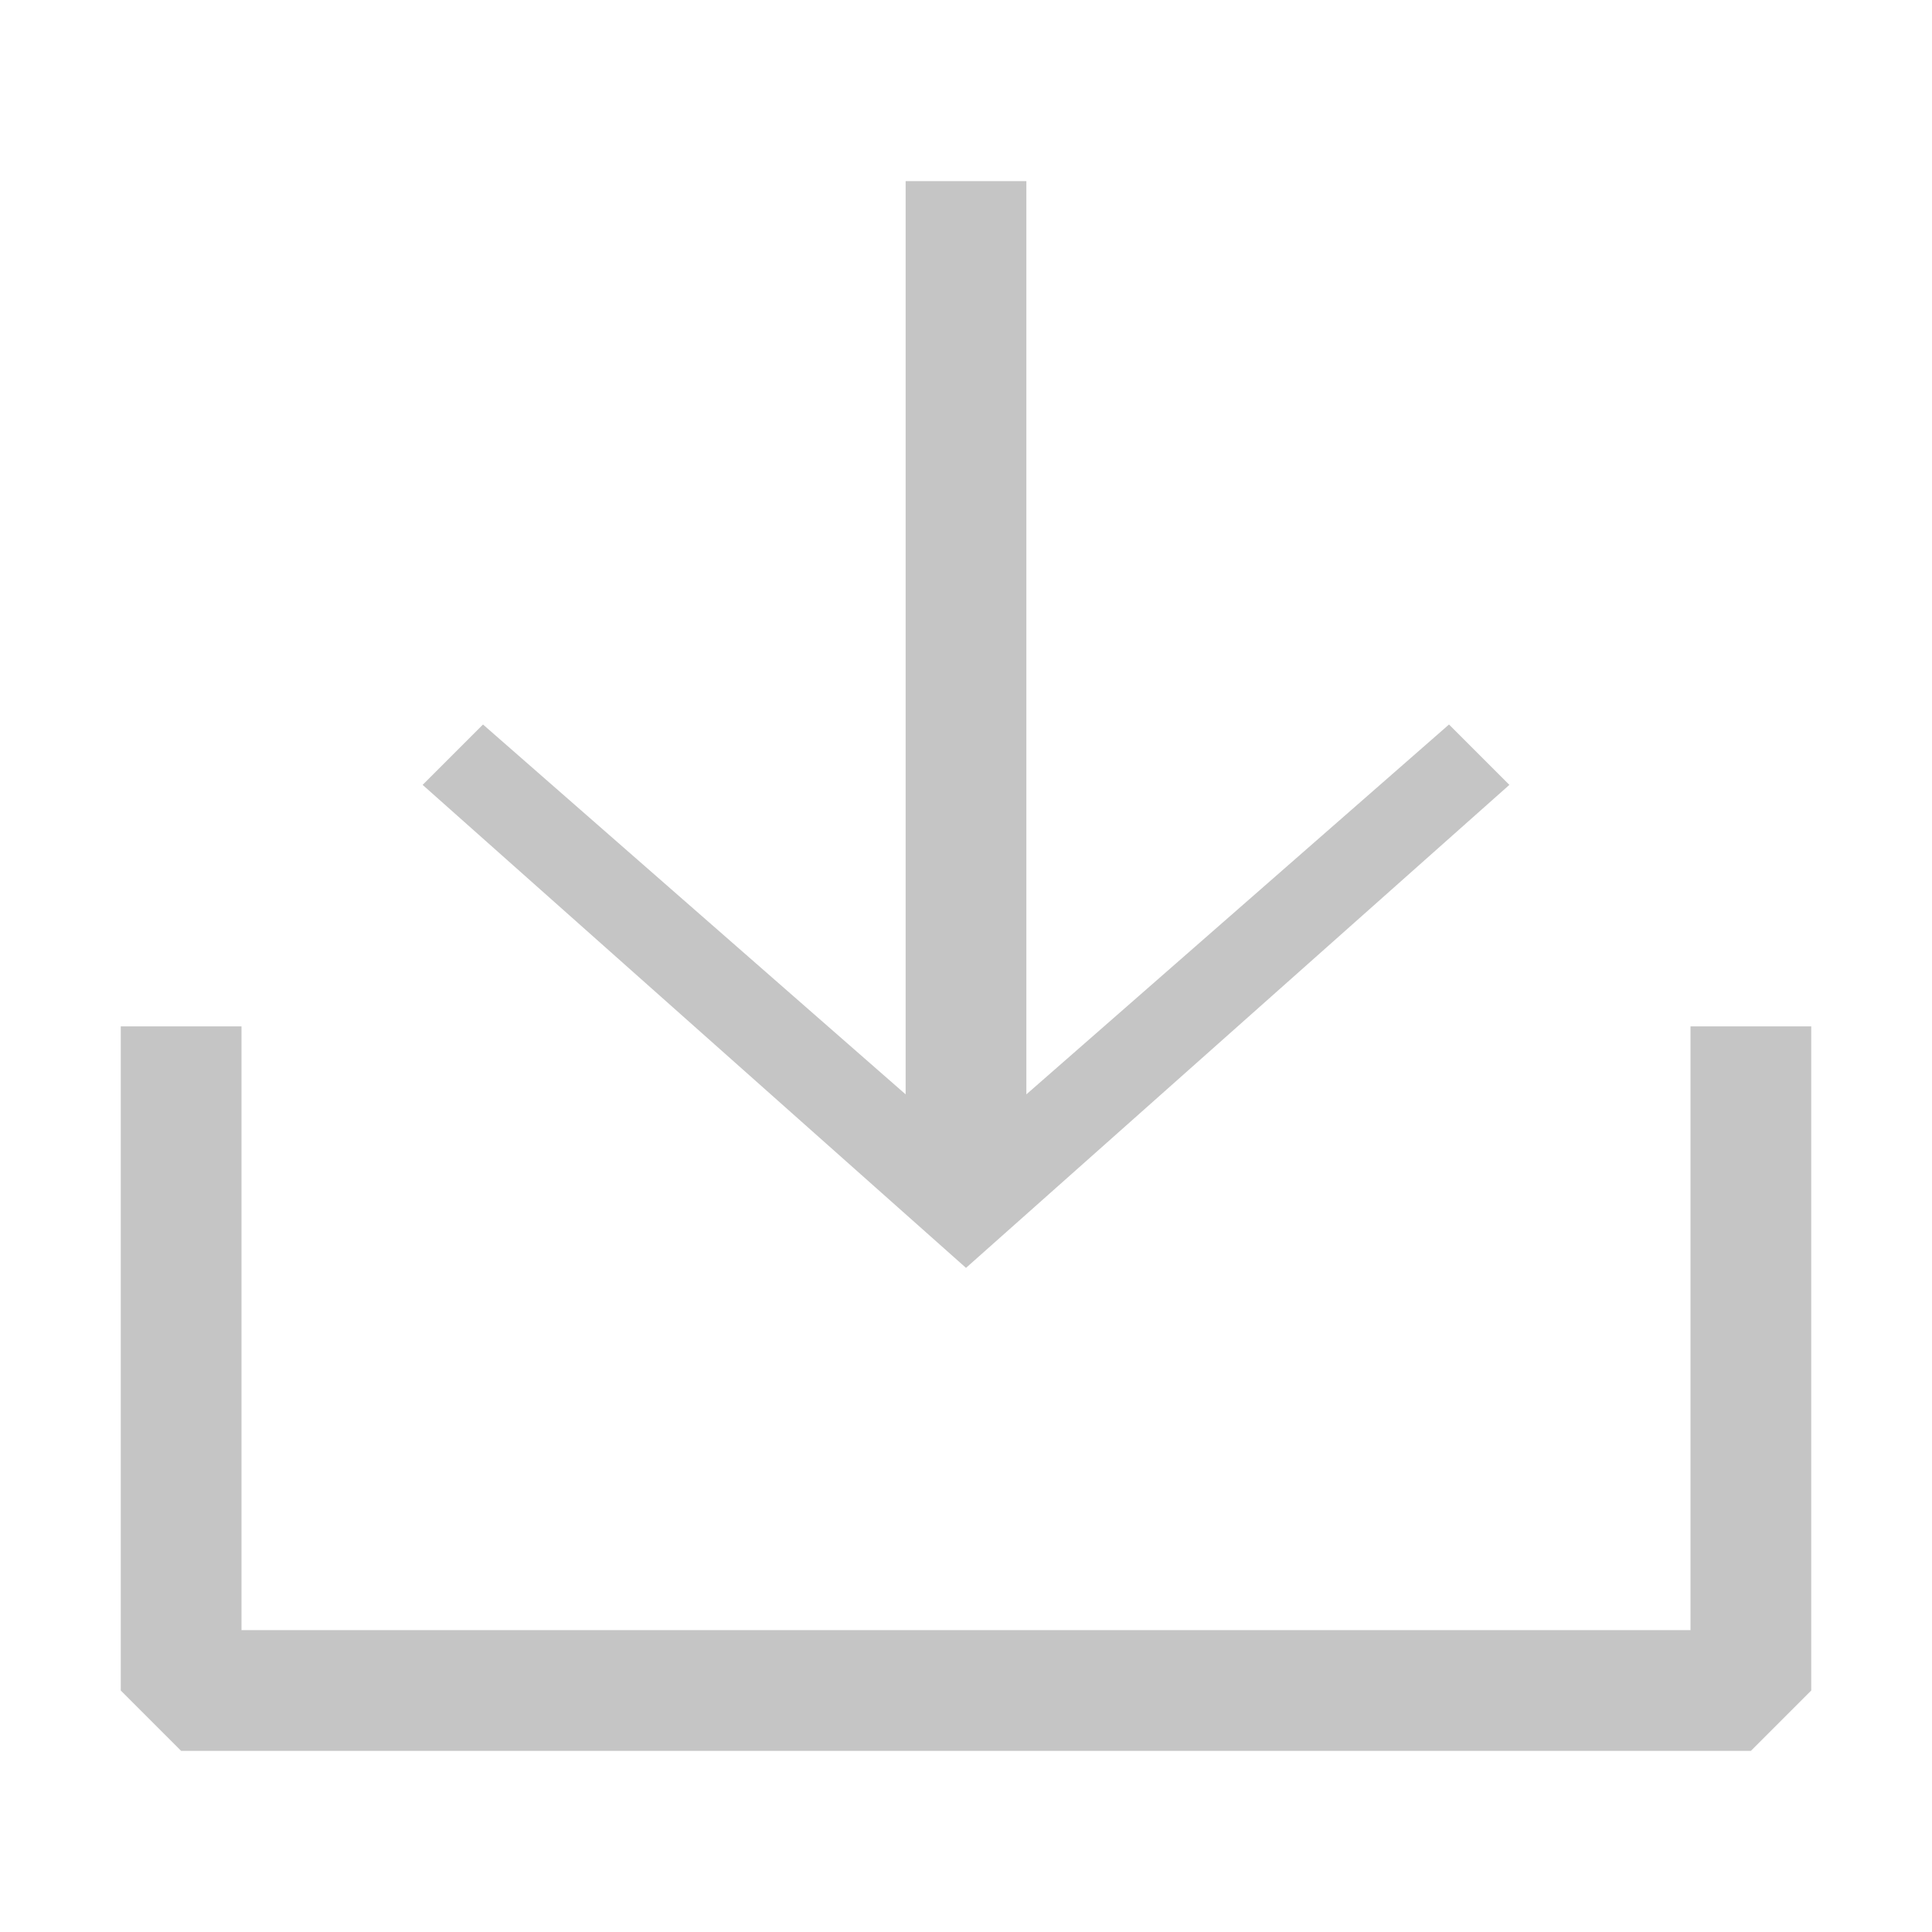 <svg height="16" viewBox="0 0 16 16" width="16" xmlns="http://www.w3.org/2000/svg"><path d="m2 8.5v5h12v-5h1v5.5l-.5.5h-13l-.5-.5v-5.5zm1.5-2 .5-.5 3.5 3.063v-7.563h1v7.563l3.5-3.063.5.5-4.5 4z" fill="#c5c5c5" fill-rule="evenodd"/></svg>